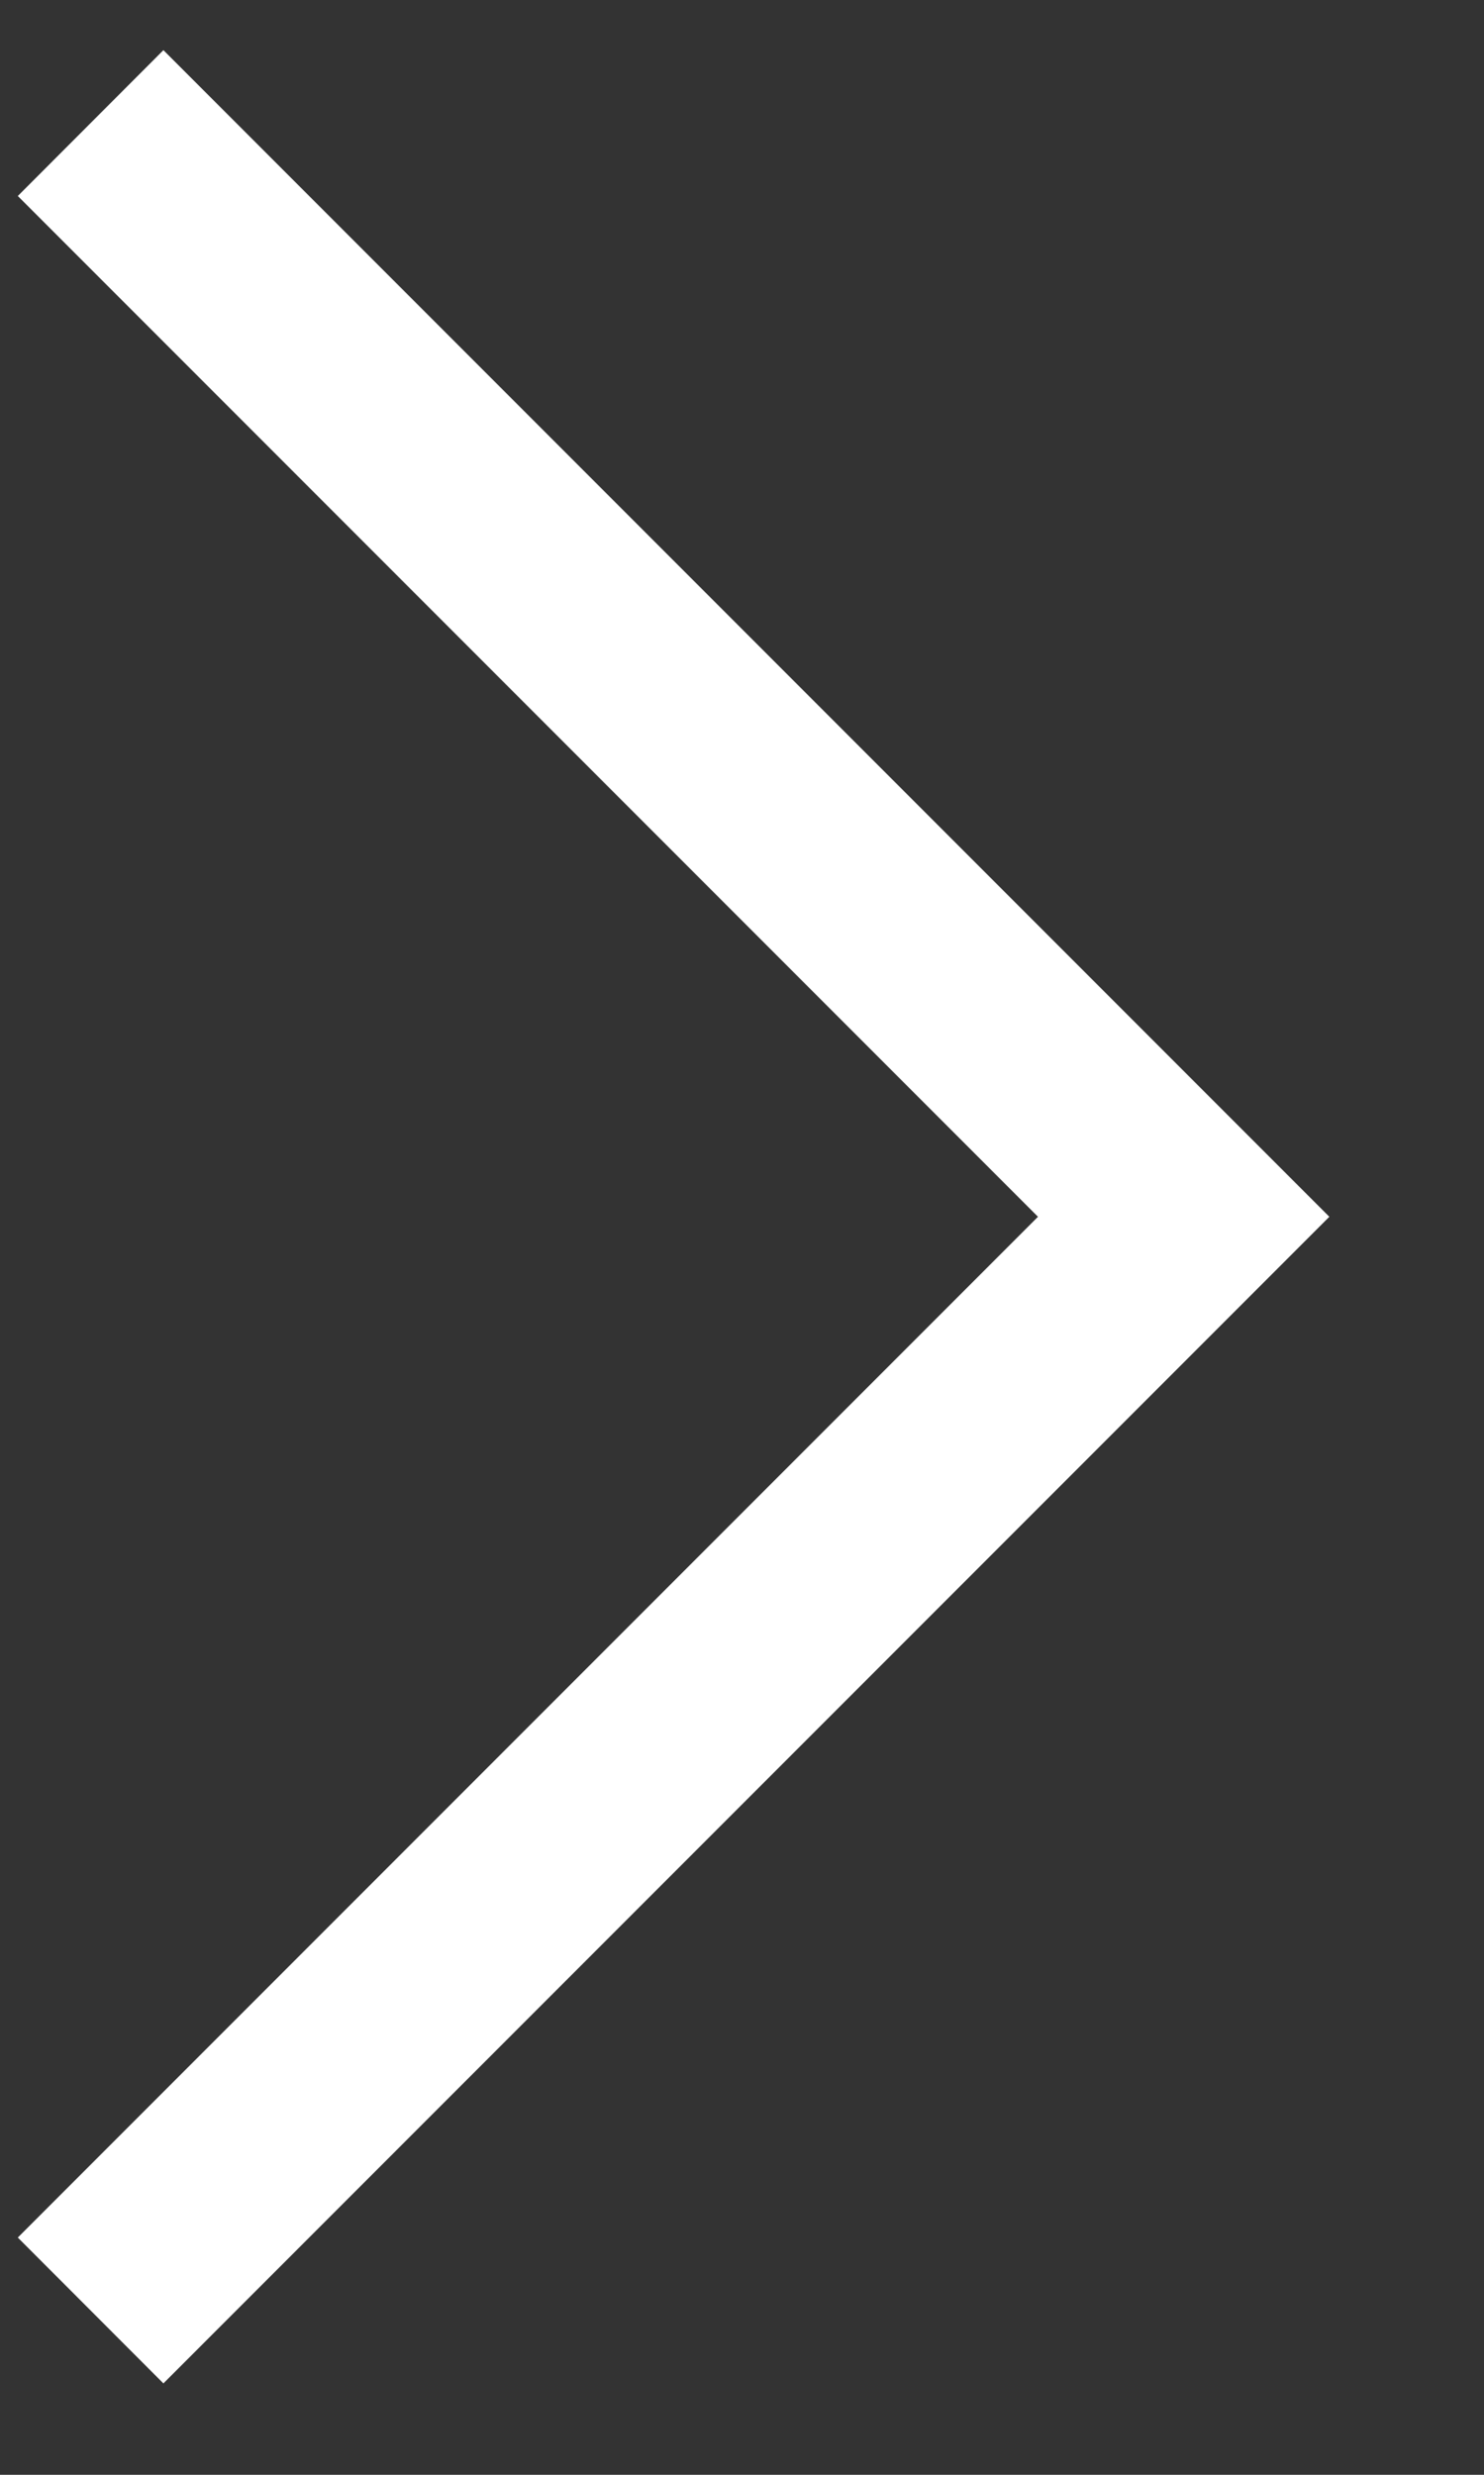 <svg width="9" height="15" viewBox="0 0 9 15" fill="none" xmlns="http://www.w3.org/2000/svg">
<rect x="0" y="0" width="9" height="15" fill="#333333" stroke="none"/>
<path d="M0.991 0.304L8.062 7.375L0.991 14.446L0.108 13.562L6.295 7.375L0.108 1.188L0.991 0.304Z" fill="#fff"/>
</svg>
